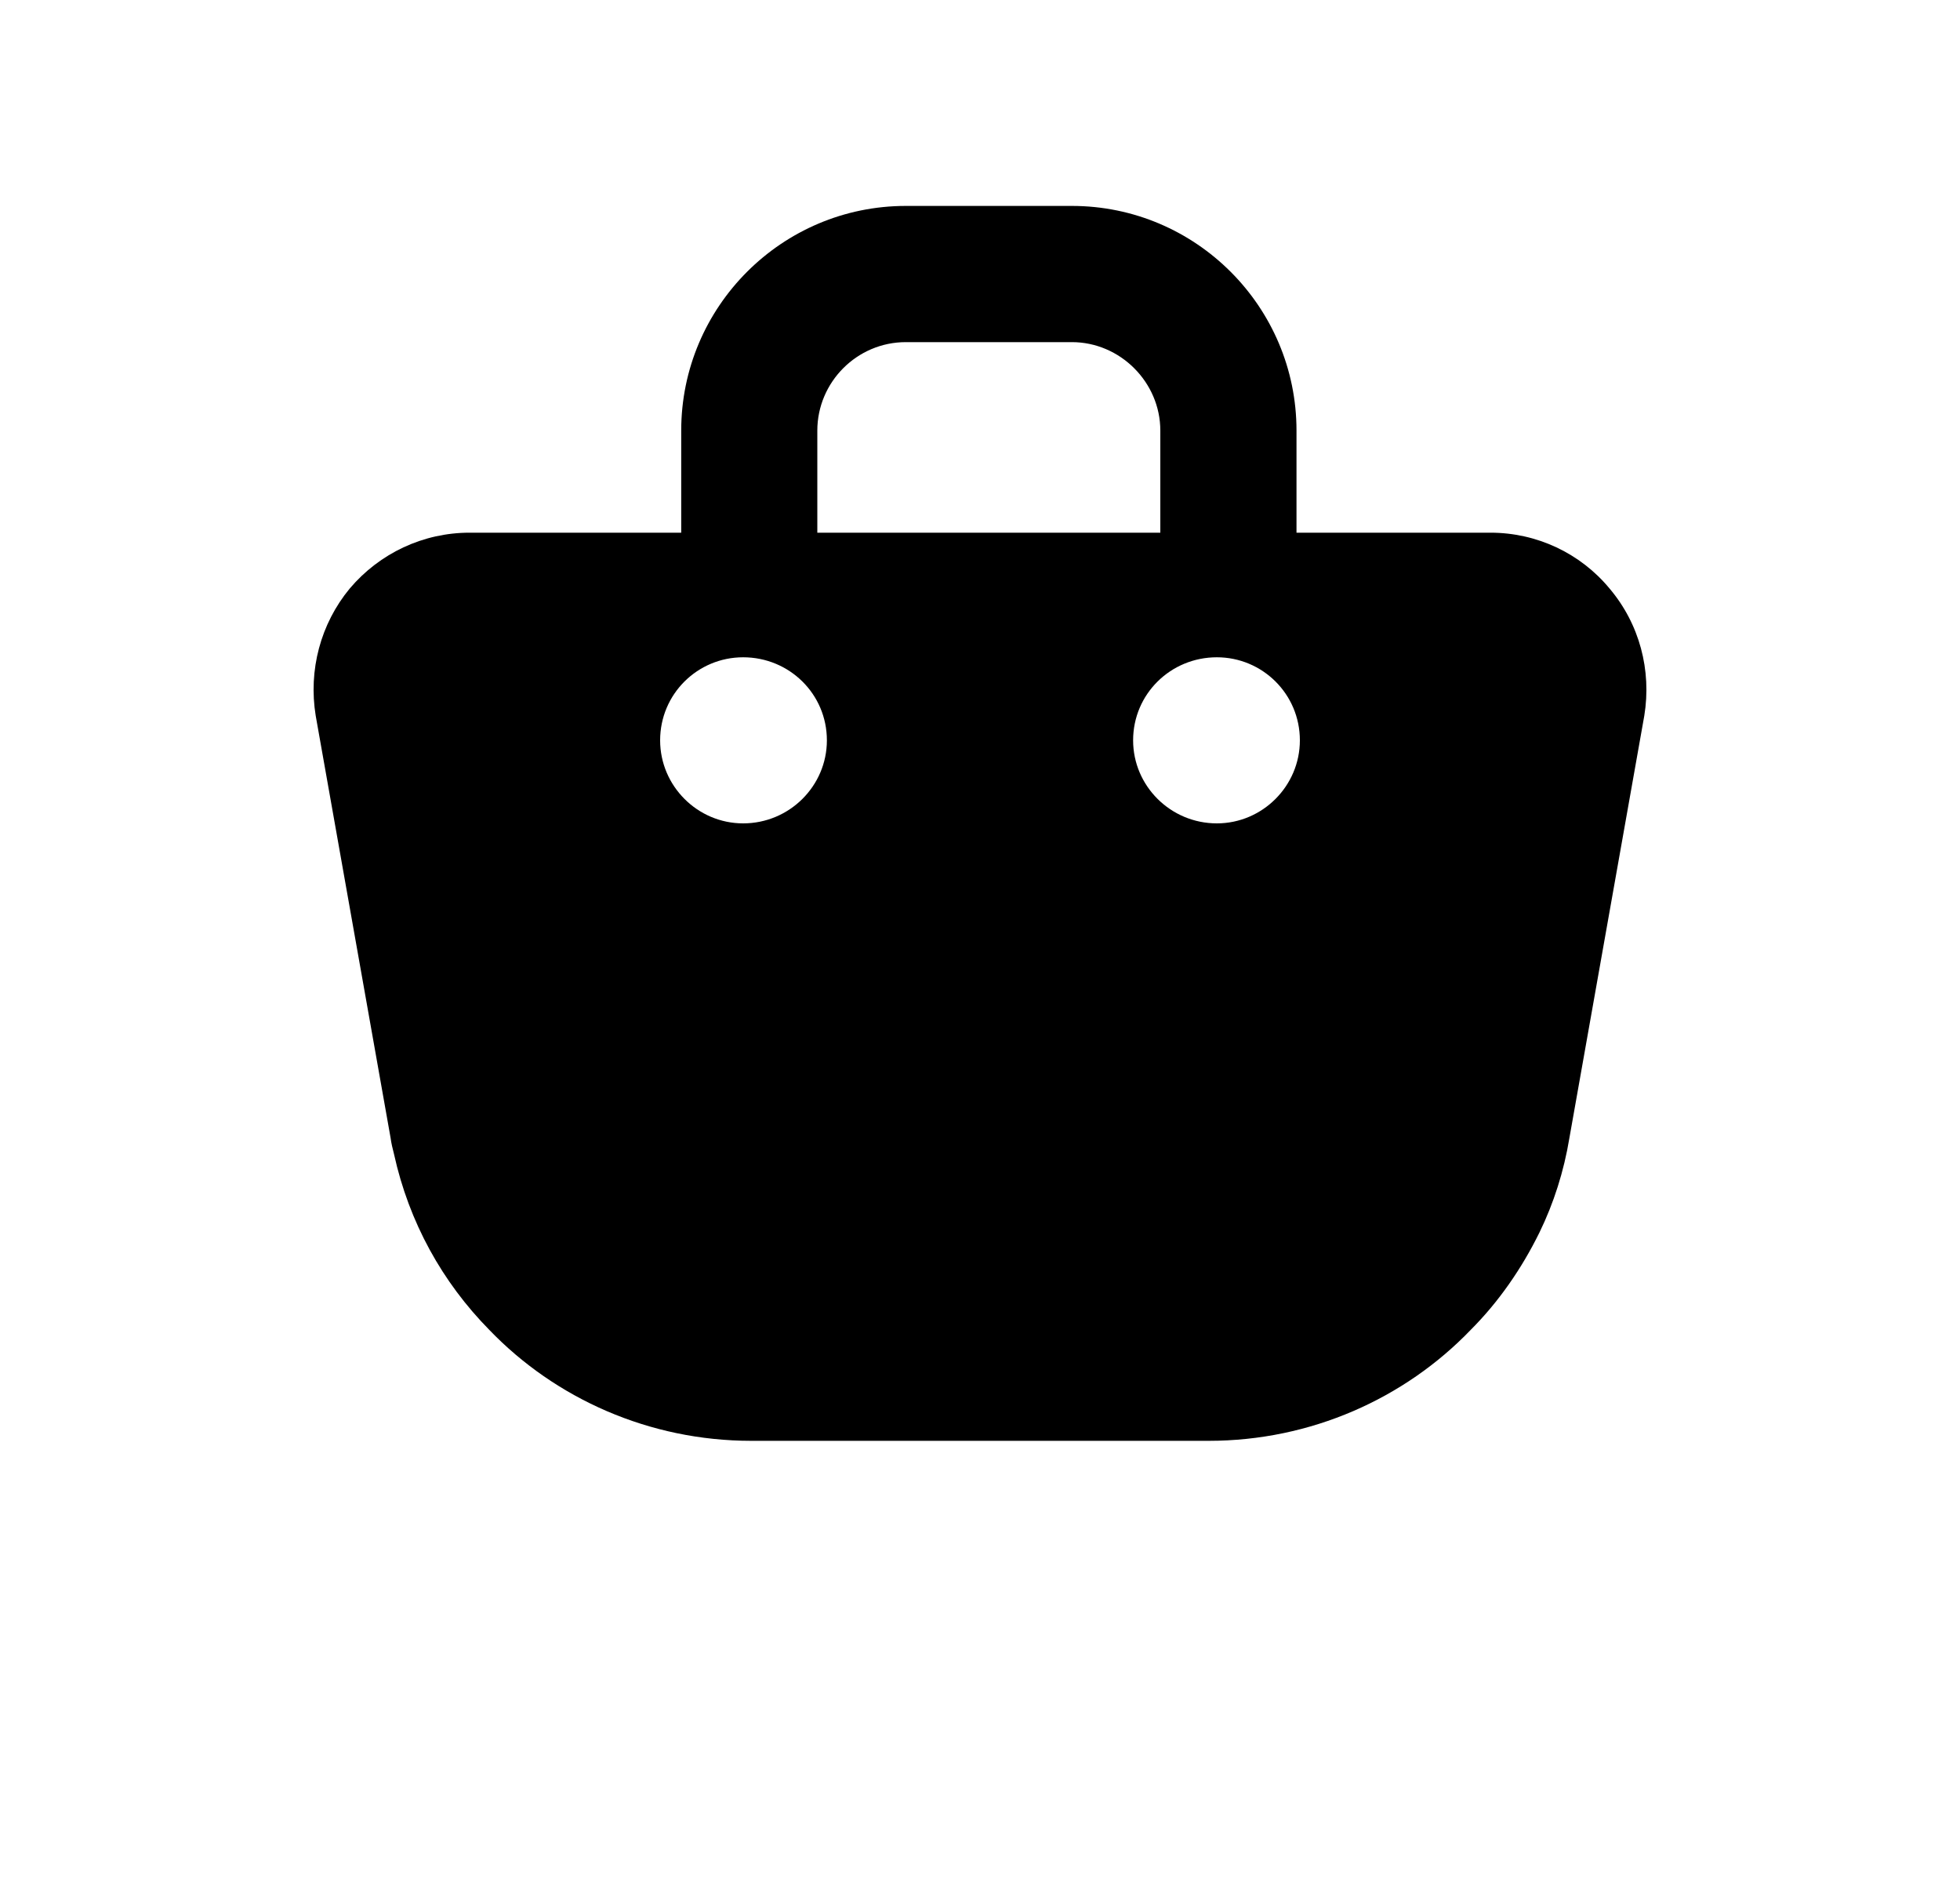 <svg width="25" height="24" viewBox="0 0 25 24">
<path d="M20.53 7.505C20.157 7.054 19.601 6.793 19.011 6.793H16.537V5.491C16.537 3.911 15.252 2.626 13.672 2.626H11.554C9.974 2.626 8.689 3.911 8.689 5.491V6.793H5.989C5.399 6.793 4.843 7.054 4.461 7.505C4.088 7.956 3.932 8.547 4.027 9.128L4.982 14.511C4.991 14.58 5.008 14.649 5.026 14.719C5.217 15.587 5.642 16.351 6.241 16.959C7.083 17.835 8.281 18.374 9.583 18.374H15.417C16.719 18.374 17.917 17.835 18.759 16.959C19.115 16.603 19.41 16.177 19.636 15.717C19.818 15.344 19.948 14.936 20.018 14.511L20.973 9.128C21.068 8.547 20.912 7.956 20.53 7.505ZM10.425 5.491C10.425 4.875 10.929 4.363 11.554 4.363H13.672C14.288 4.363 14.8 4.875 14.8 5.491V6.793H10.425V5.491ZM9.479 10.5C8.897 10.5 8.42 10.023 8.42 9.441C8.42 8.851 8.897 8.382 9.479 8.382C10.069 8.382 10.547 8.851 10.547 9.441C10.547 10.023 10.069 10.5 9.479 10.5ZM15.521 10.5C14.931 10.5 14.453 10.023 14.453 9.441C14.453 8.851 14.931 8.382 15.521 8.382C16.103 8.382 16.58 8.851 16.58 9.441C16.58 10.023 16.103 10.5 15.521 10.5Z"/>
</svg>
